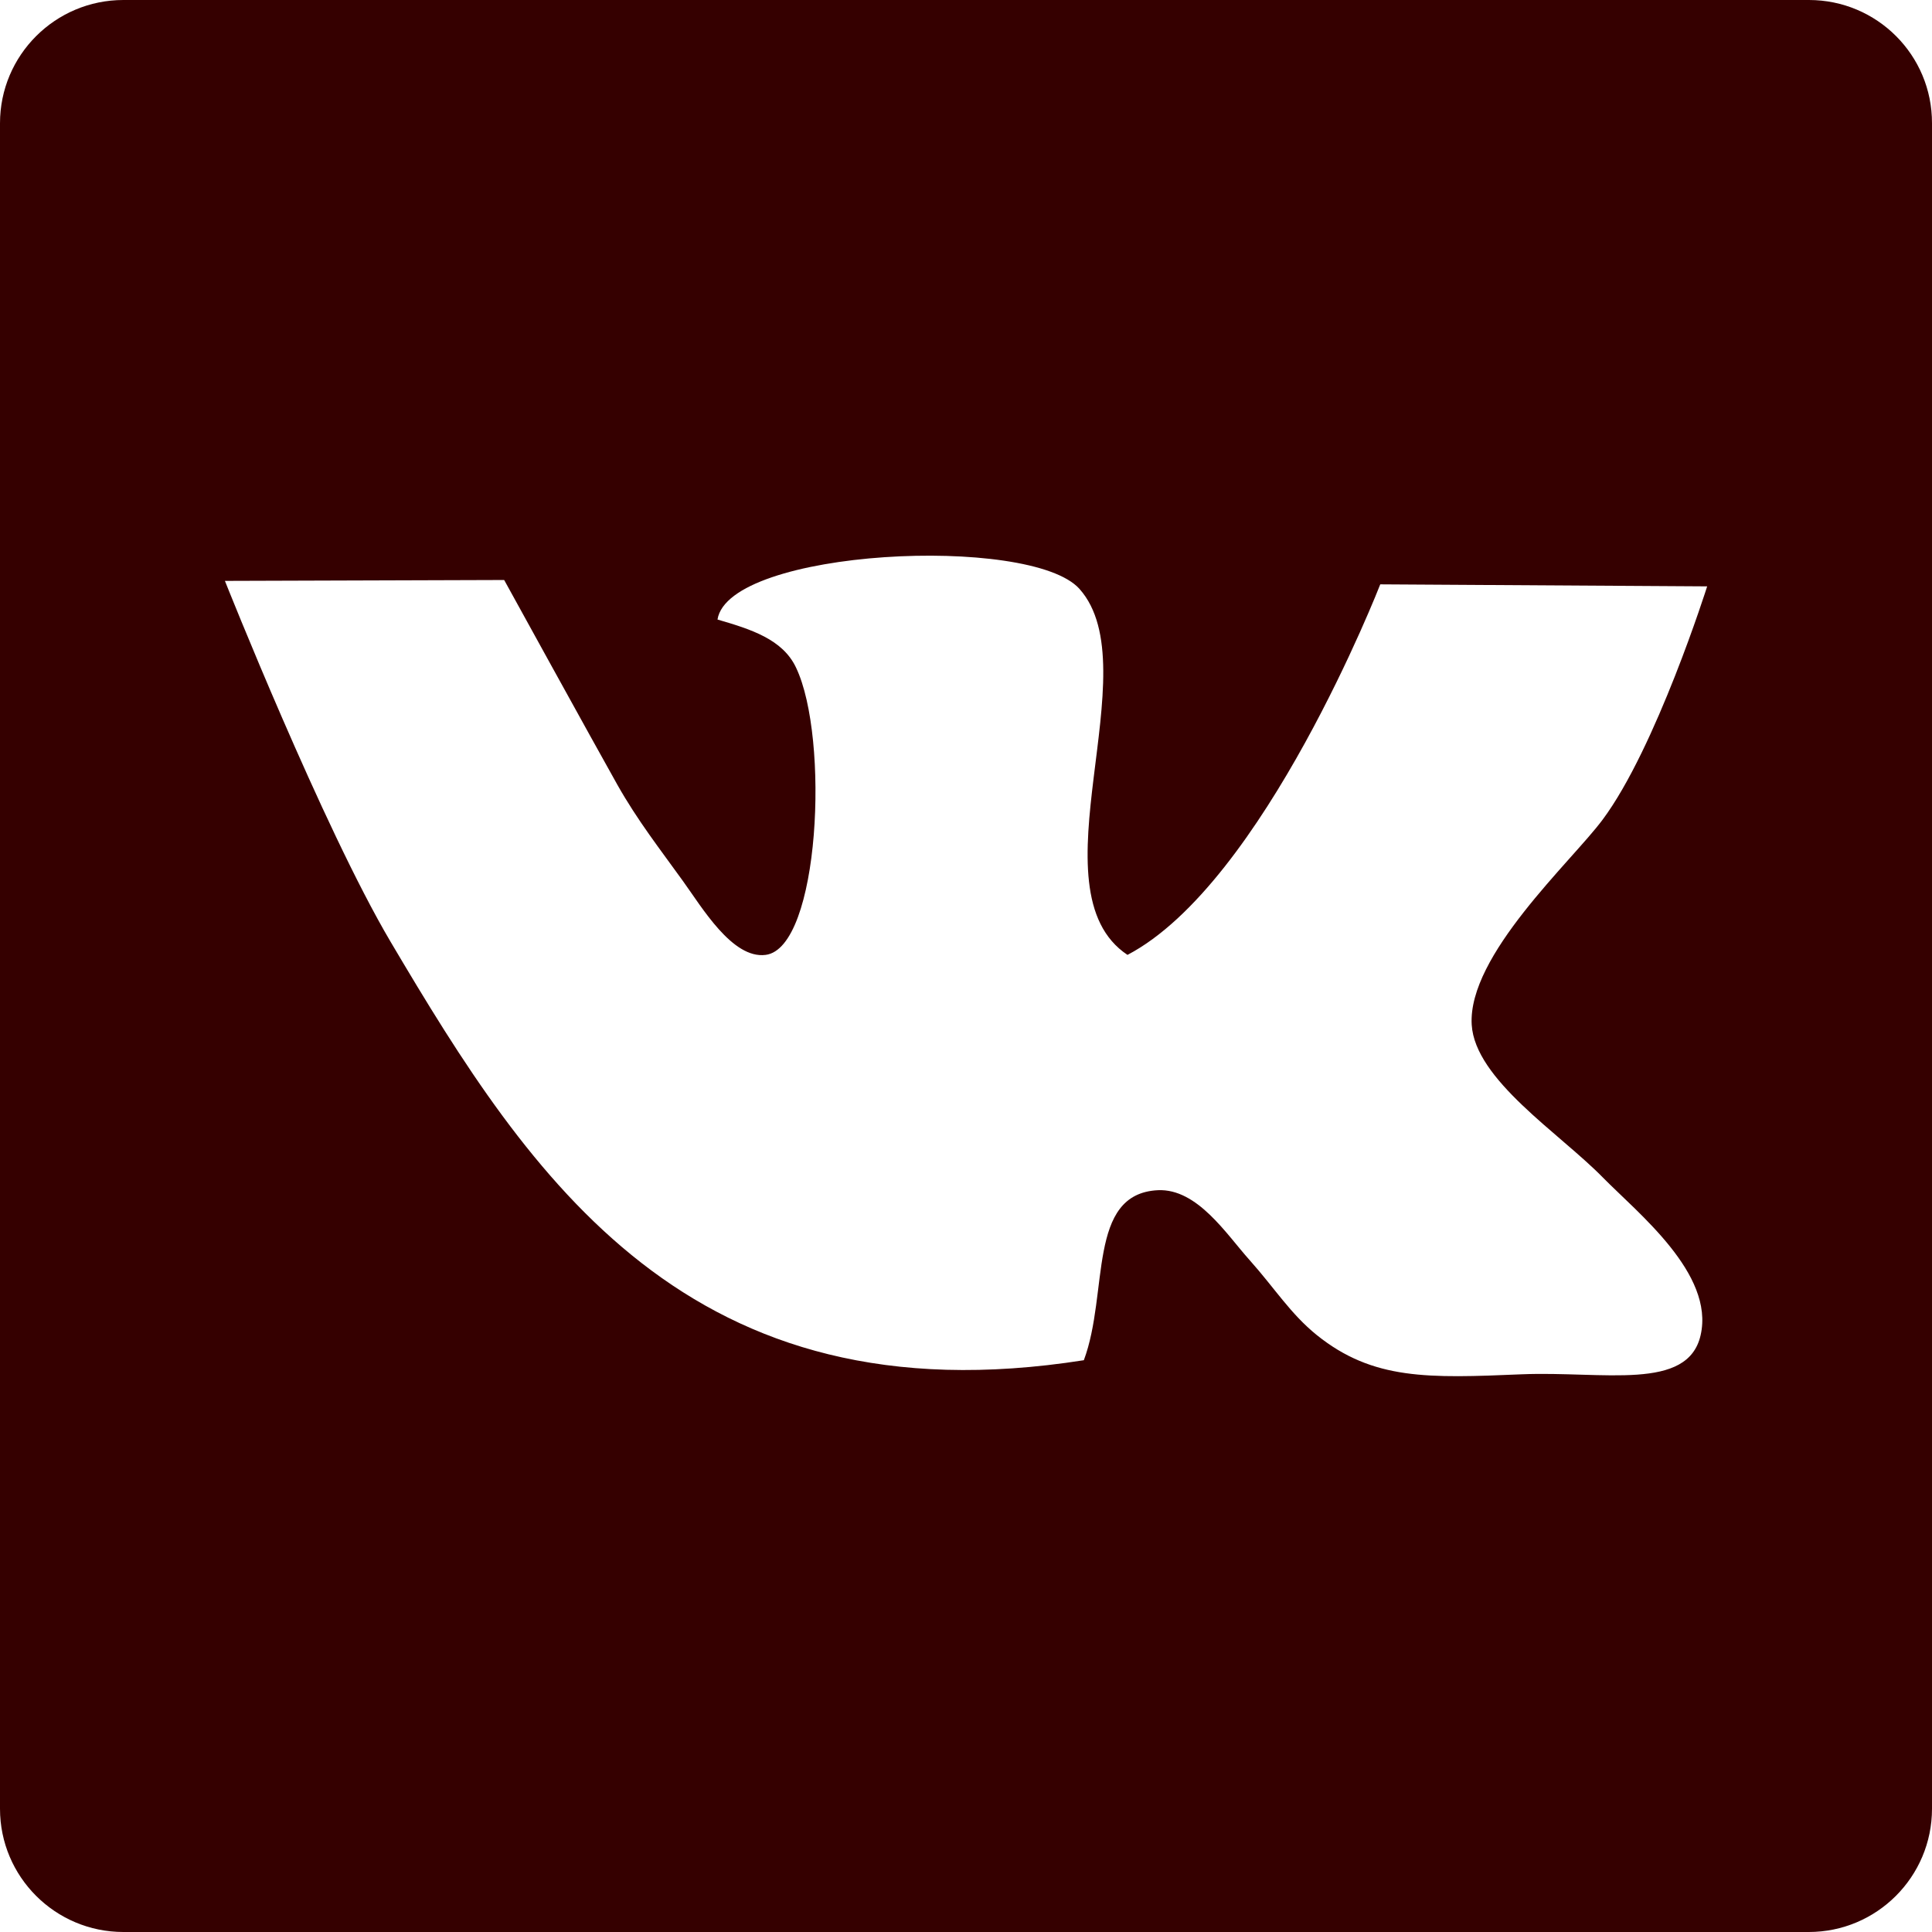 <svg width="24" height="24" viewBox="0 0 24 24" fill="none" xmlns="http://www.w3.org/2000/svg">
<g clip-path="url(#clip0_424_51)">
<path d="M22.471 0H1.533C0.686 0 0 0.686 0 1.531V22.469C0 23.314 0.686 24 1.533 24H22.469C23.314 24 24 23.314 24 22.469V1.531C24.002 0.684 23.316 0 22.471 0ZM19.908 14.624C20.347 15.071 21.299 15.822 21.126 16.585C20.967 17.287 19.92 17.031 18.904 17.072C17.744 17.121 17.056 17.146 16.358 16.585C16.03 16.32 15.837 16.005 15.522 15.652C15.236 15.334 14.875 14.763 14.384 14.785C13.501 14.829 13.777 16.059 13.464 16.897C8.559 17.669 6.59 14.639 4.852 11.699C4.01 10.275 2.794 7.216 2.794 7.216L6.263 7.205C6.263 7.205 7.376 9.228 7.67 9.75C7.921 10.194 8.197 10.546 8.482 10.942C8.72 11.271 9.098 11.915 9.511 11.862C10.184 11.776 10.306 9.167 9.889 8.294C9.723 7.94 9.325 7.816 8.913 7.696C9.052 6.818 12.804 6.636 13.41 7.316C14.291 8.305 12.8 11.059 14.006 11.862C15.7 10.975 17.146 7.259 17.146 7.259L21.207 7.284C21.207 7.284 20.572 9.293 19.907 10.184C19.519 10.705 18.232 11.867 18.282 12.729C18.323 13.412 19.37 14.075 19.908 14.624Z" fill="#350000"/>
</g>
<defs>
<clipPath id="clip0_424_51">
<rect width="24" height="24" fill="white"/>
</clipPath>
</defs>
</svg>
